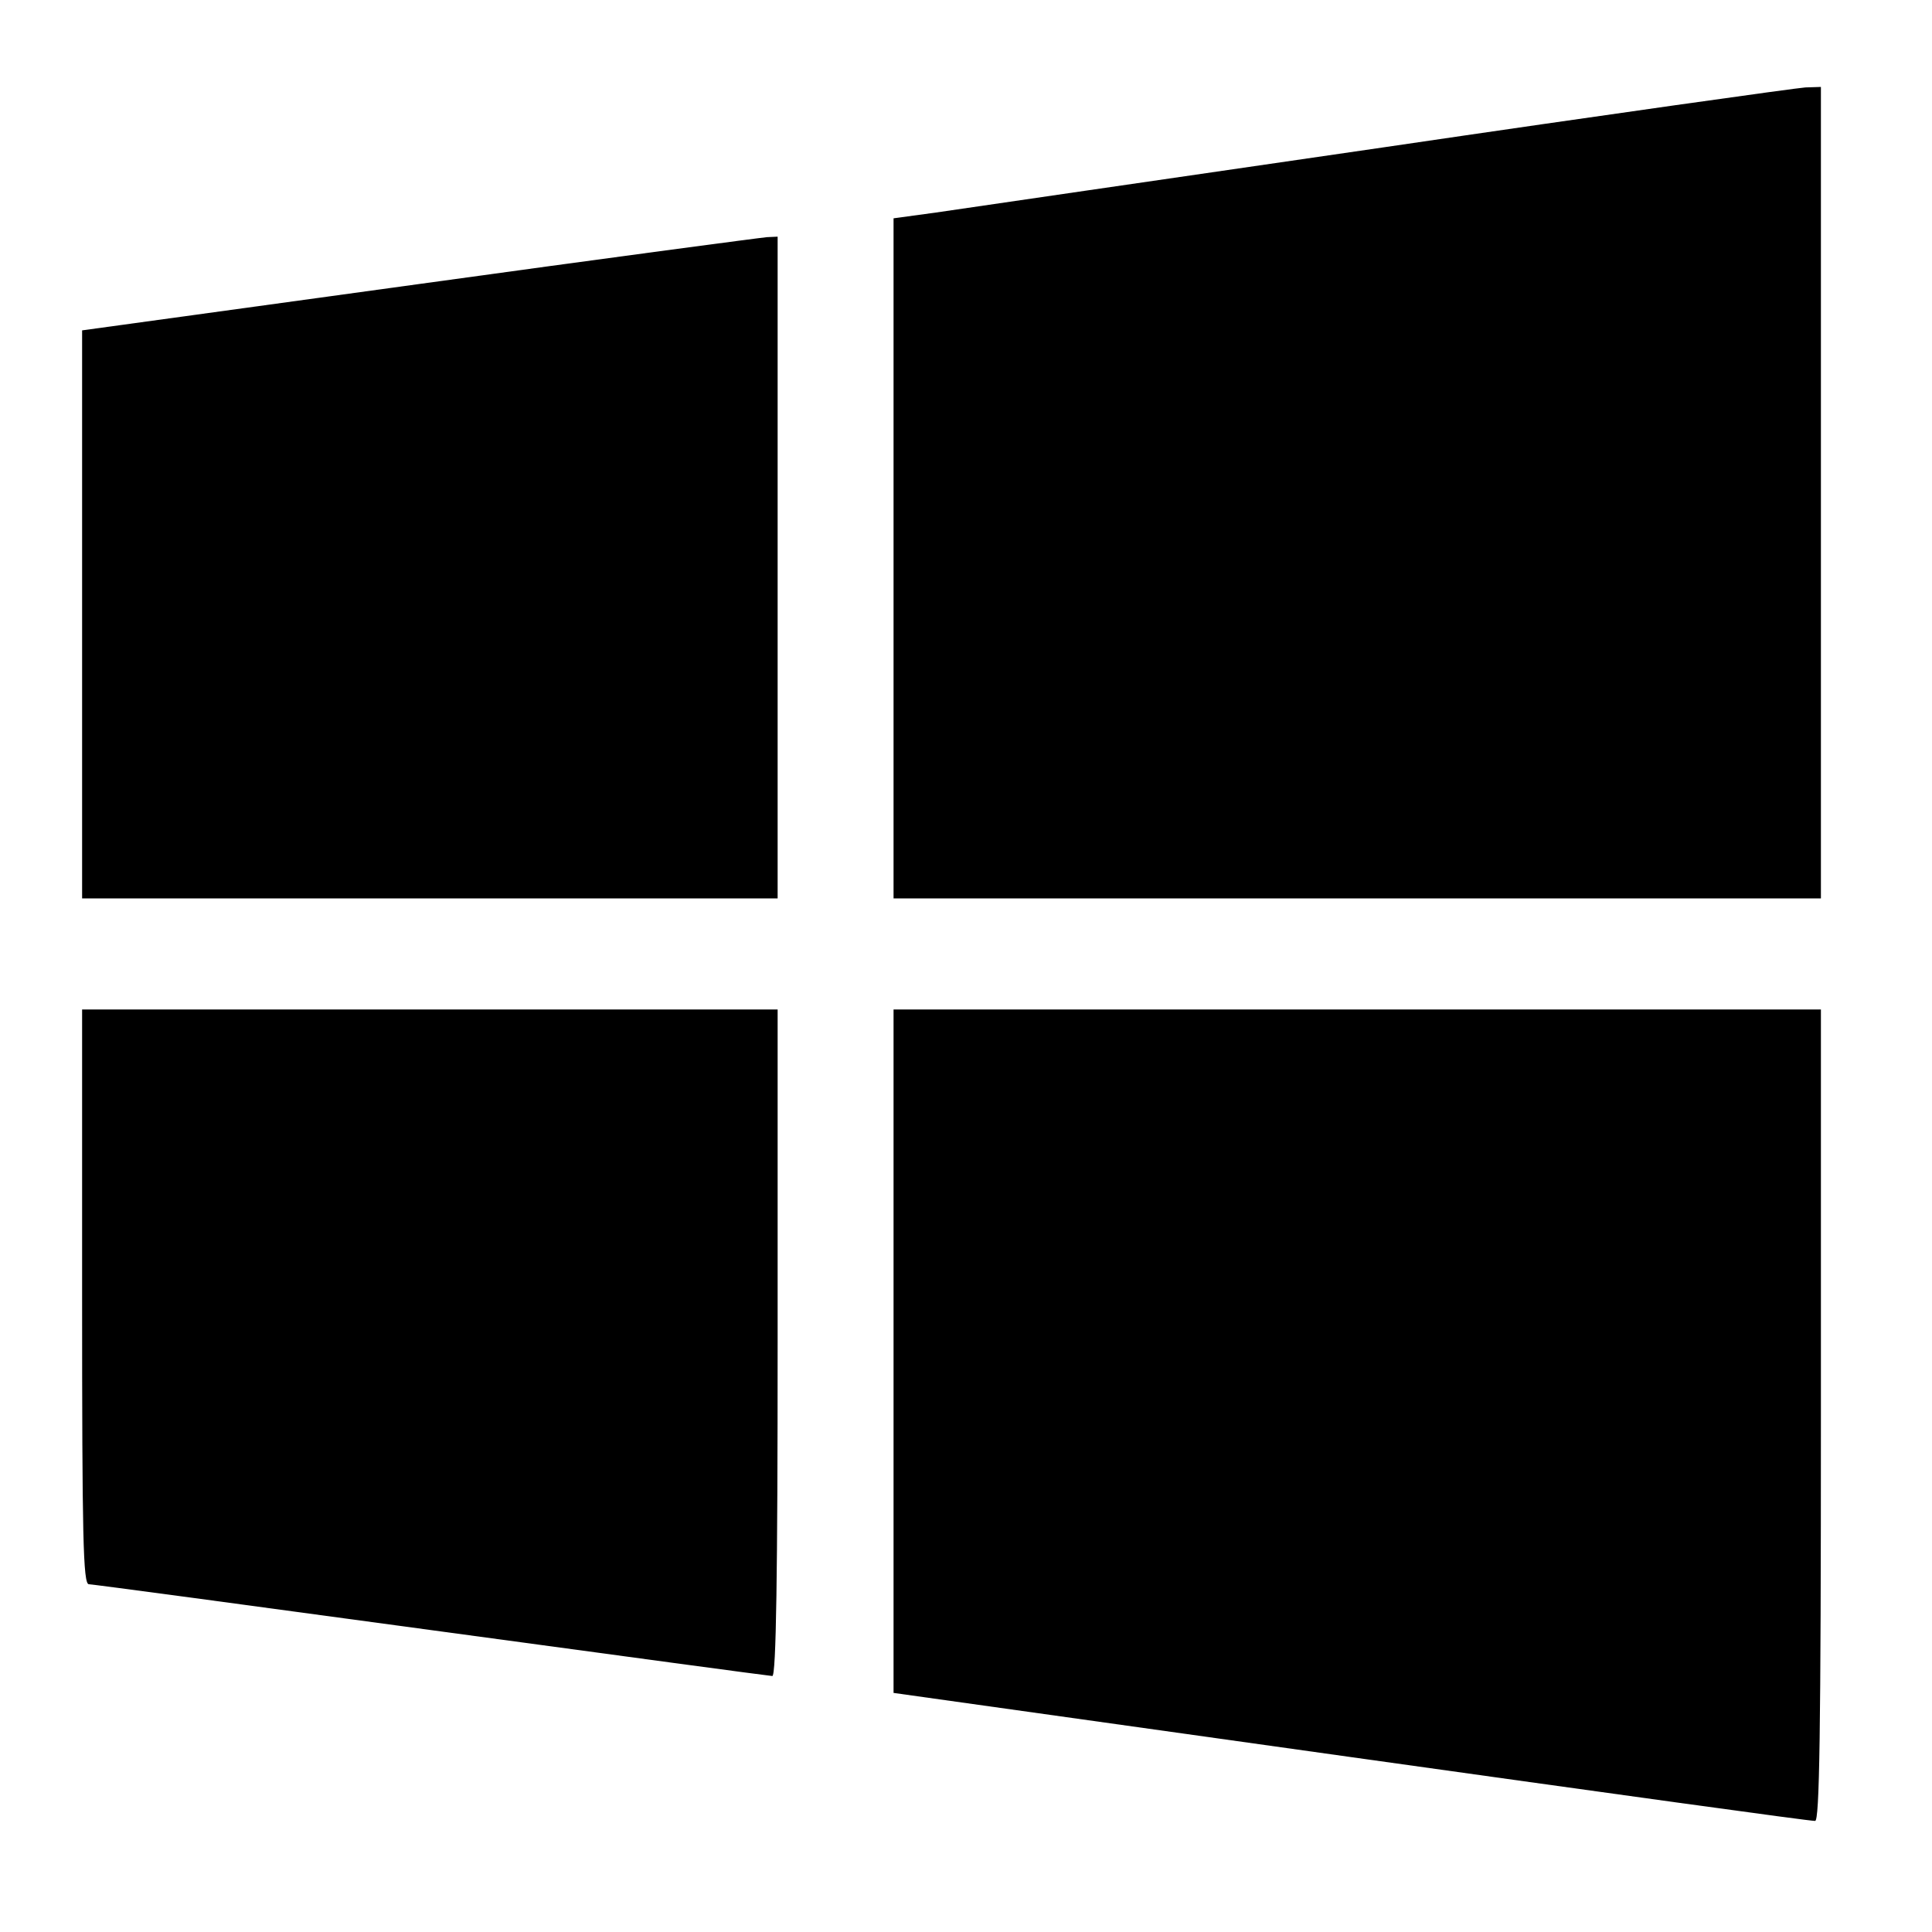<?xml version="1.0" standalone="no"?>
<!DOCTYPE svg PUBLIC "-//W3C//DTD SVG 20010904//EN"
 "http://www.w3.org/TR/2001/REC-SVG-20010904/DTD/svg10.dtd">
<svg version="1.0" xmlns="http://www.w3.org/2000/svg"
 width="400pt" height="400pt" viewBox="0 0 400 400"
 preserveAspectRatio="xMidYMid meet">

<g transform="translate(0,400) scale(0.1,-0.1)"
fill="#000000" stroke="none">
<path d="M2865 3695 c-462 -67 -879 -128 -927 -135 l-88 -12 0 -704 0 -704
960 0 960 0 0 840 0 840 -32 -1 c-18 -1 -411 -56 -873 -124z"/>
<path d="M868 3412 l-698 -96 0 -588 0 -588 720 0 720 0 0 685 0 685 -22 -1
c-13 -1 -337 -44 -720 -97z"/>
<path d="M170 1315 c0 -498 2 -595 14 -595 7 0 327 -43 709 -95 383 -52 701
-95 706 -95 8 0 11 212 11 690 l0 690 -720 0 -720 0 0 -595z"/>
<path d="M1850 1203 l0 -708 948 -133 c521 -73 953 -133 960 -132 9 0 12 175
12 840 l0 840 -960 0 -960 0 0 -707z"/>
</g>
</svg>
